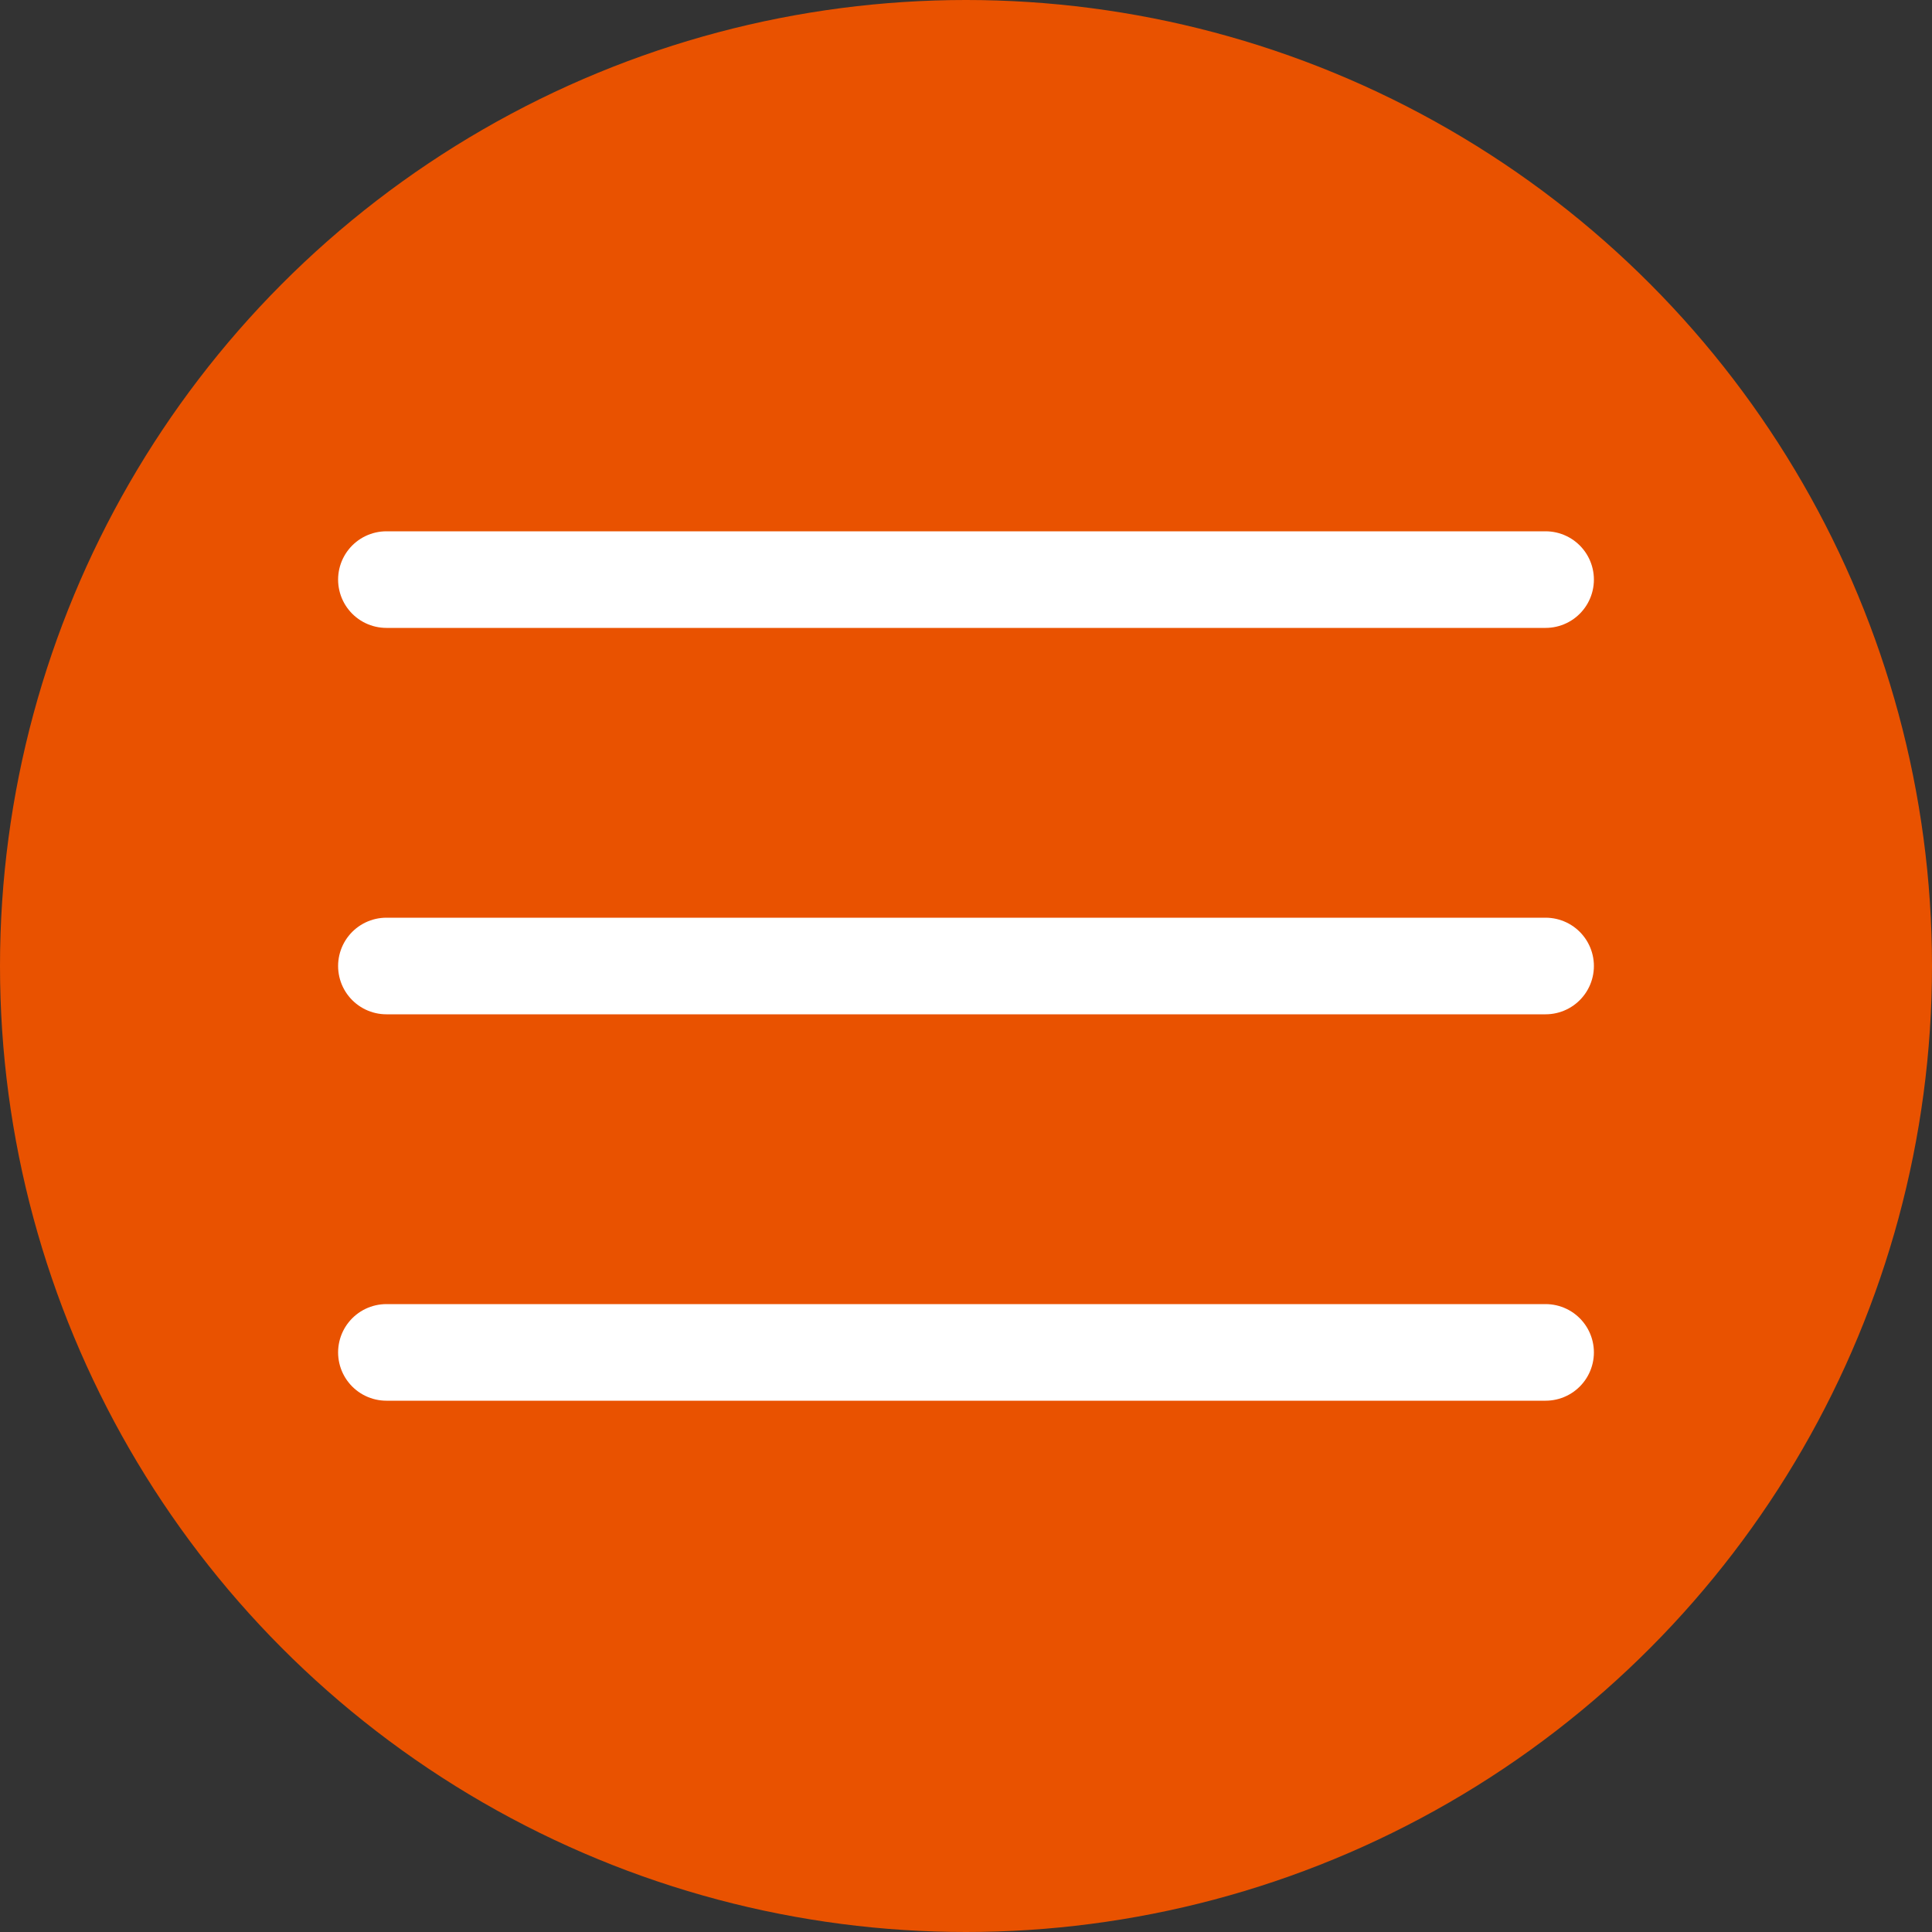 <svg width="30" height="30" viewBox="0 0 30 30" fill="none" xmlns="http://www.w3.org/2000/svg">
<rect x="0" y="0" width="30" height="30" fill="#333333" stroke="none"/>
<circle cx="15" cy="15" r="15" fill="#E95200"/>
<path d="M6 9H24M6 15H24M6 21H24" stroke="white" stroke-width="1.5" stroke-linecap="round" stroke-linejoin="round"/>
</svg>
